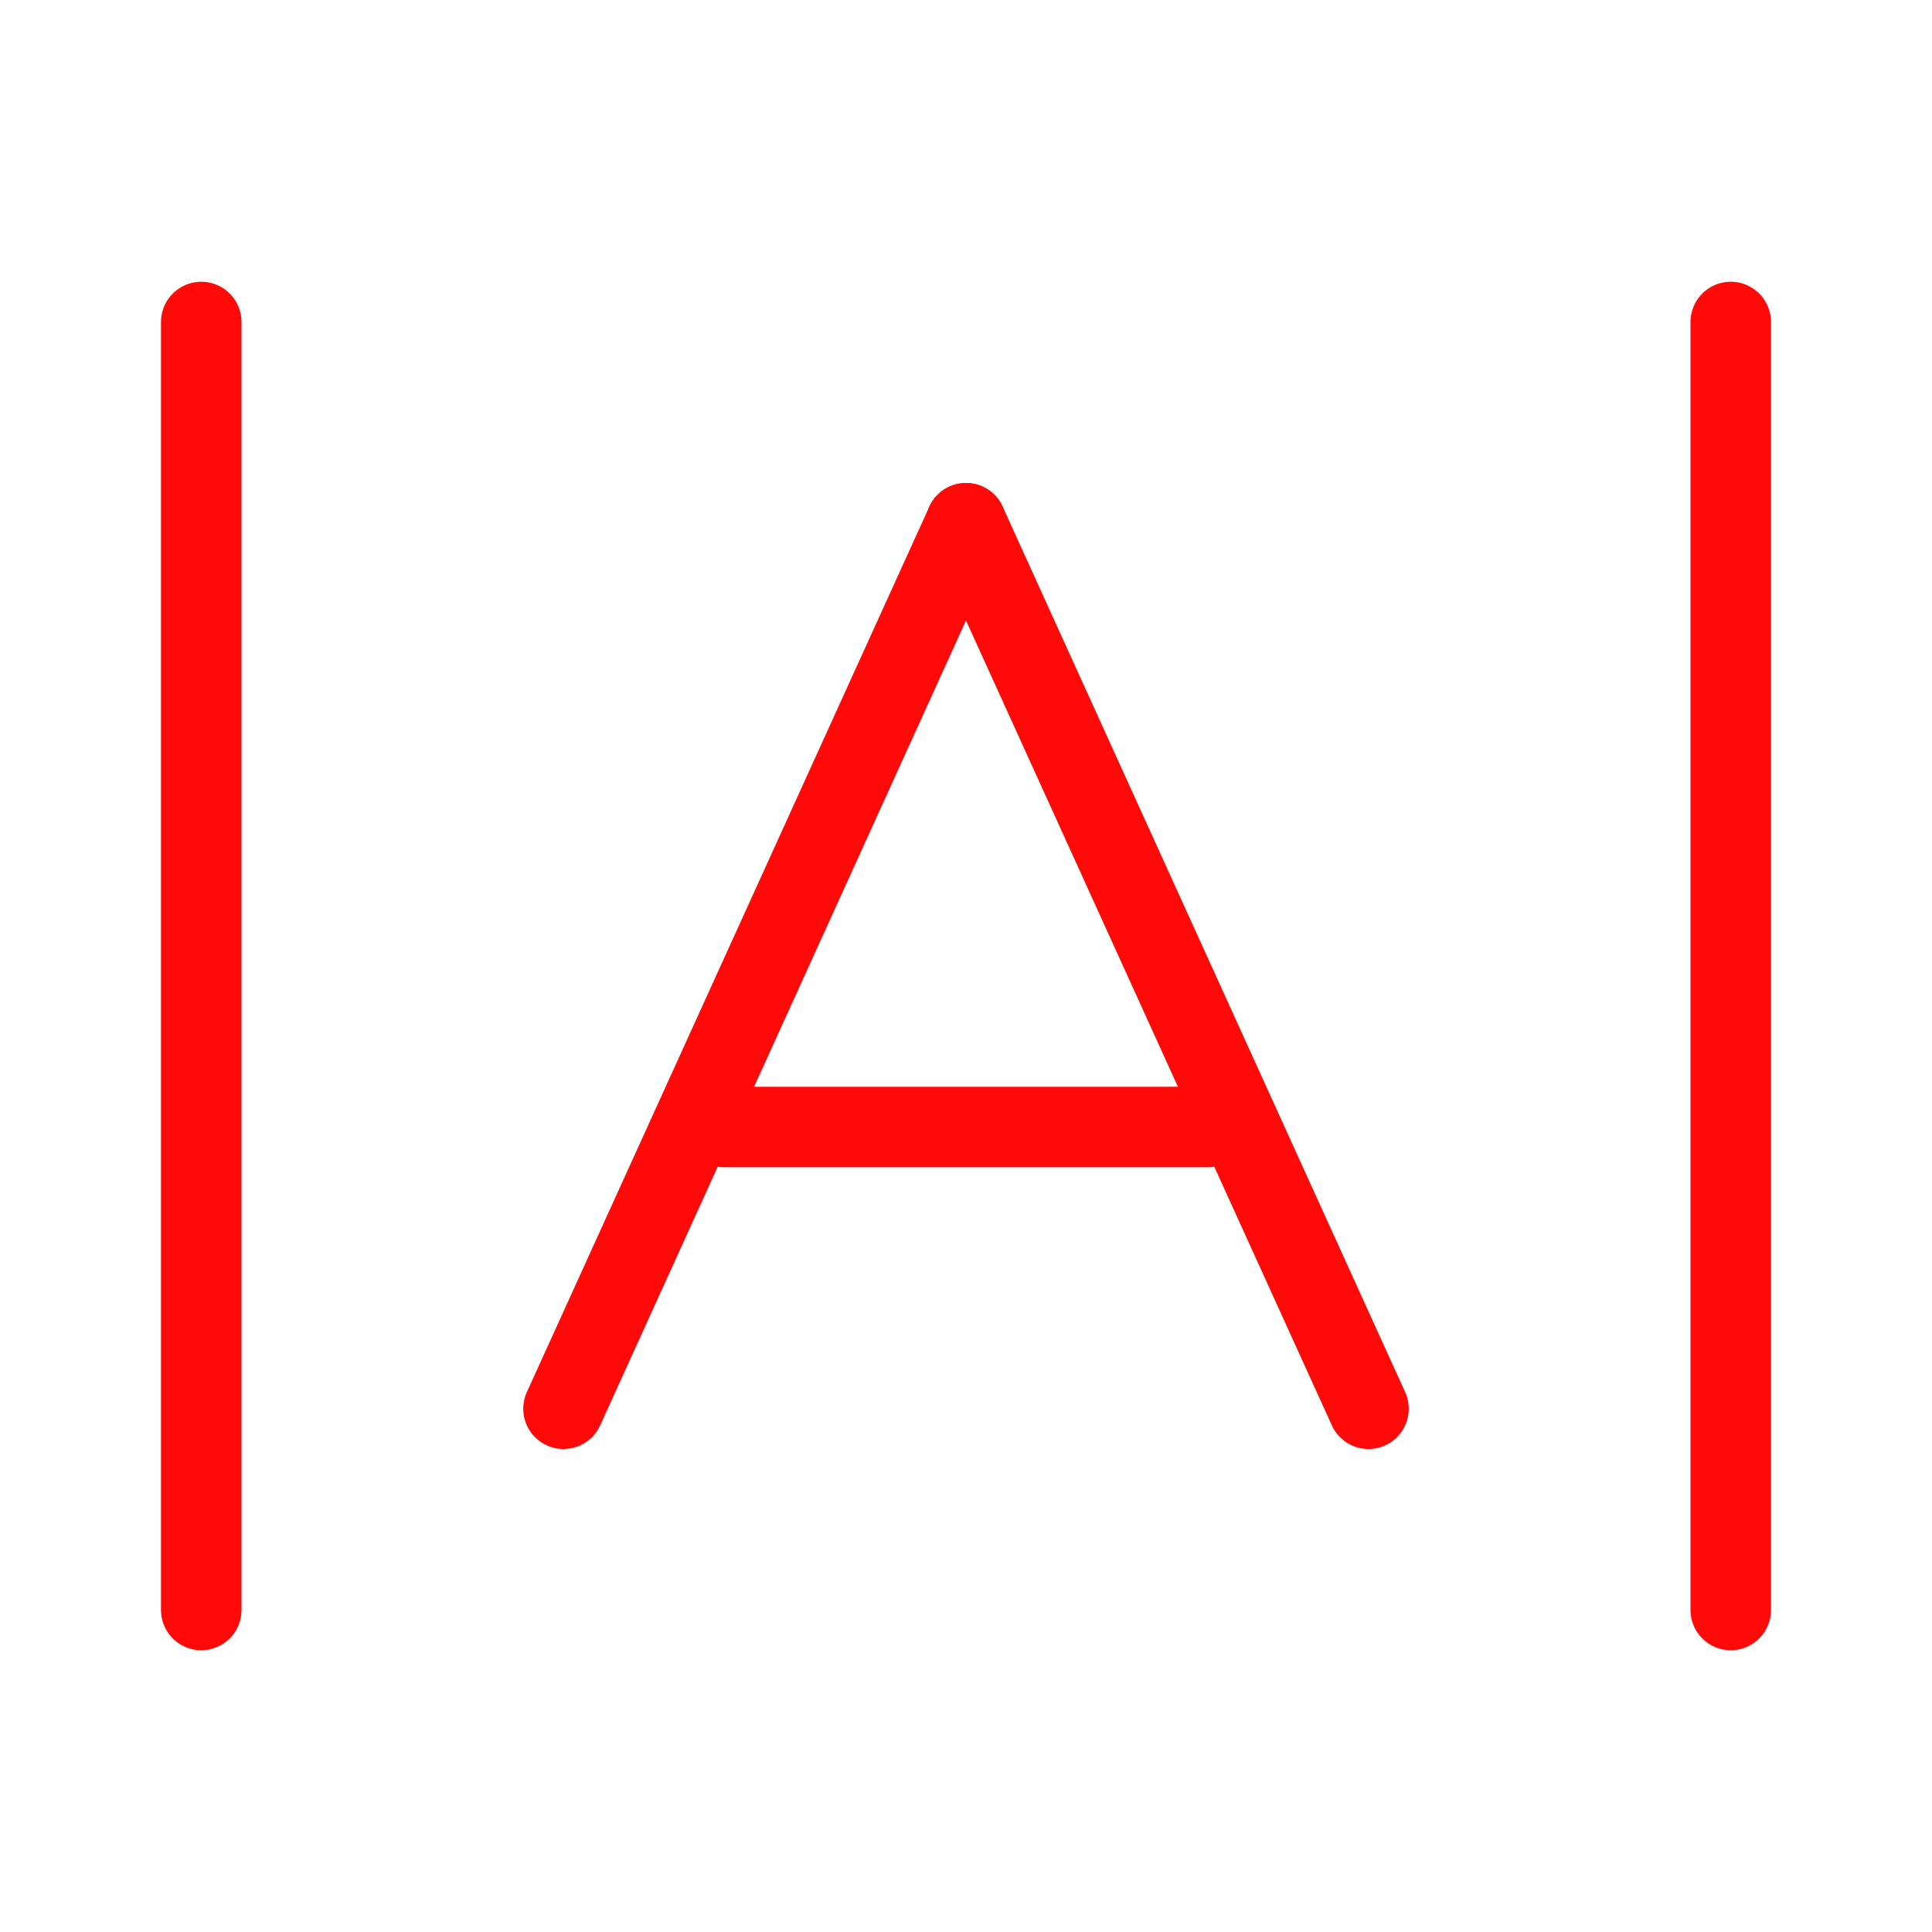 <?xml version="1.0" encoding="UTF-8"?><svg width="24" height="24" viewBox="0 0 48 48" fill="none" xmlns="http://www.w3.org/2000/svg"><path d="M5 40L5 8" stroke="#FF0909" stroke-width="2" stroke-linecap="round"/><path d="M24 13L14 35" stroke="#FF0909" stroke-width="2" stroke-linecap="round" stroke-linejoin="round"/><path d="M18 28L30 28" stroke="#FF0909" stroke-width="2" stroke-linecap="round" stroke-linejoin="round"/><path d="M24 13L34 35" stroke="#FF0909" stroke-width="2" stroke-linecap="round" stroke-linejoin="round"/><path d="M43 40L43 8" stroke="#FF0909" stroke-width="2" stroke-linecap="round"/></svg>
